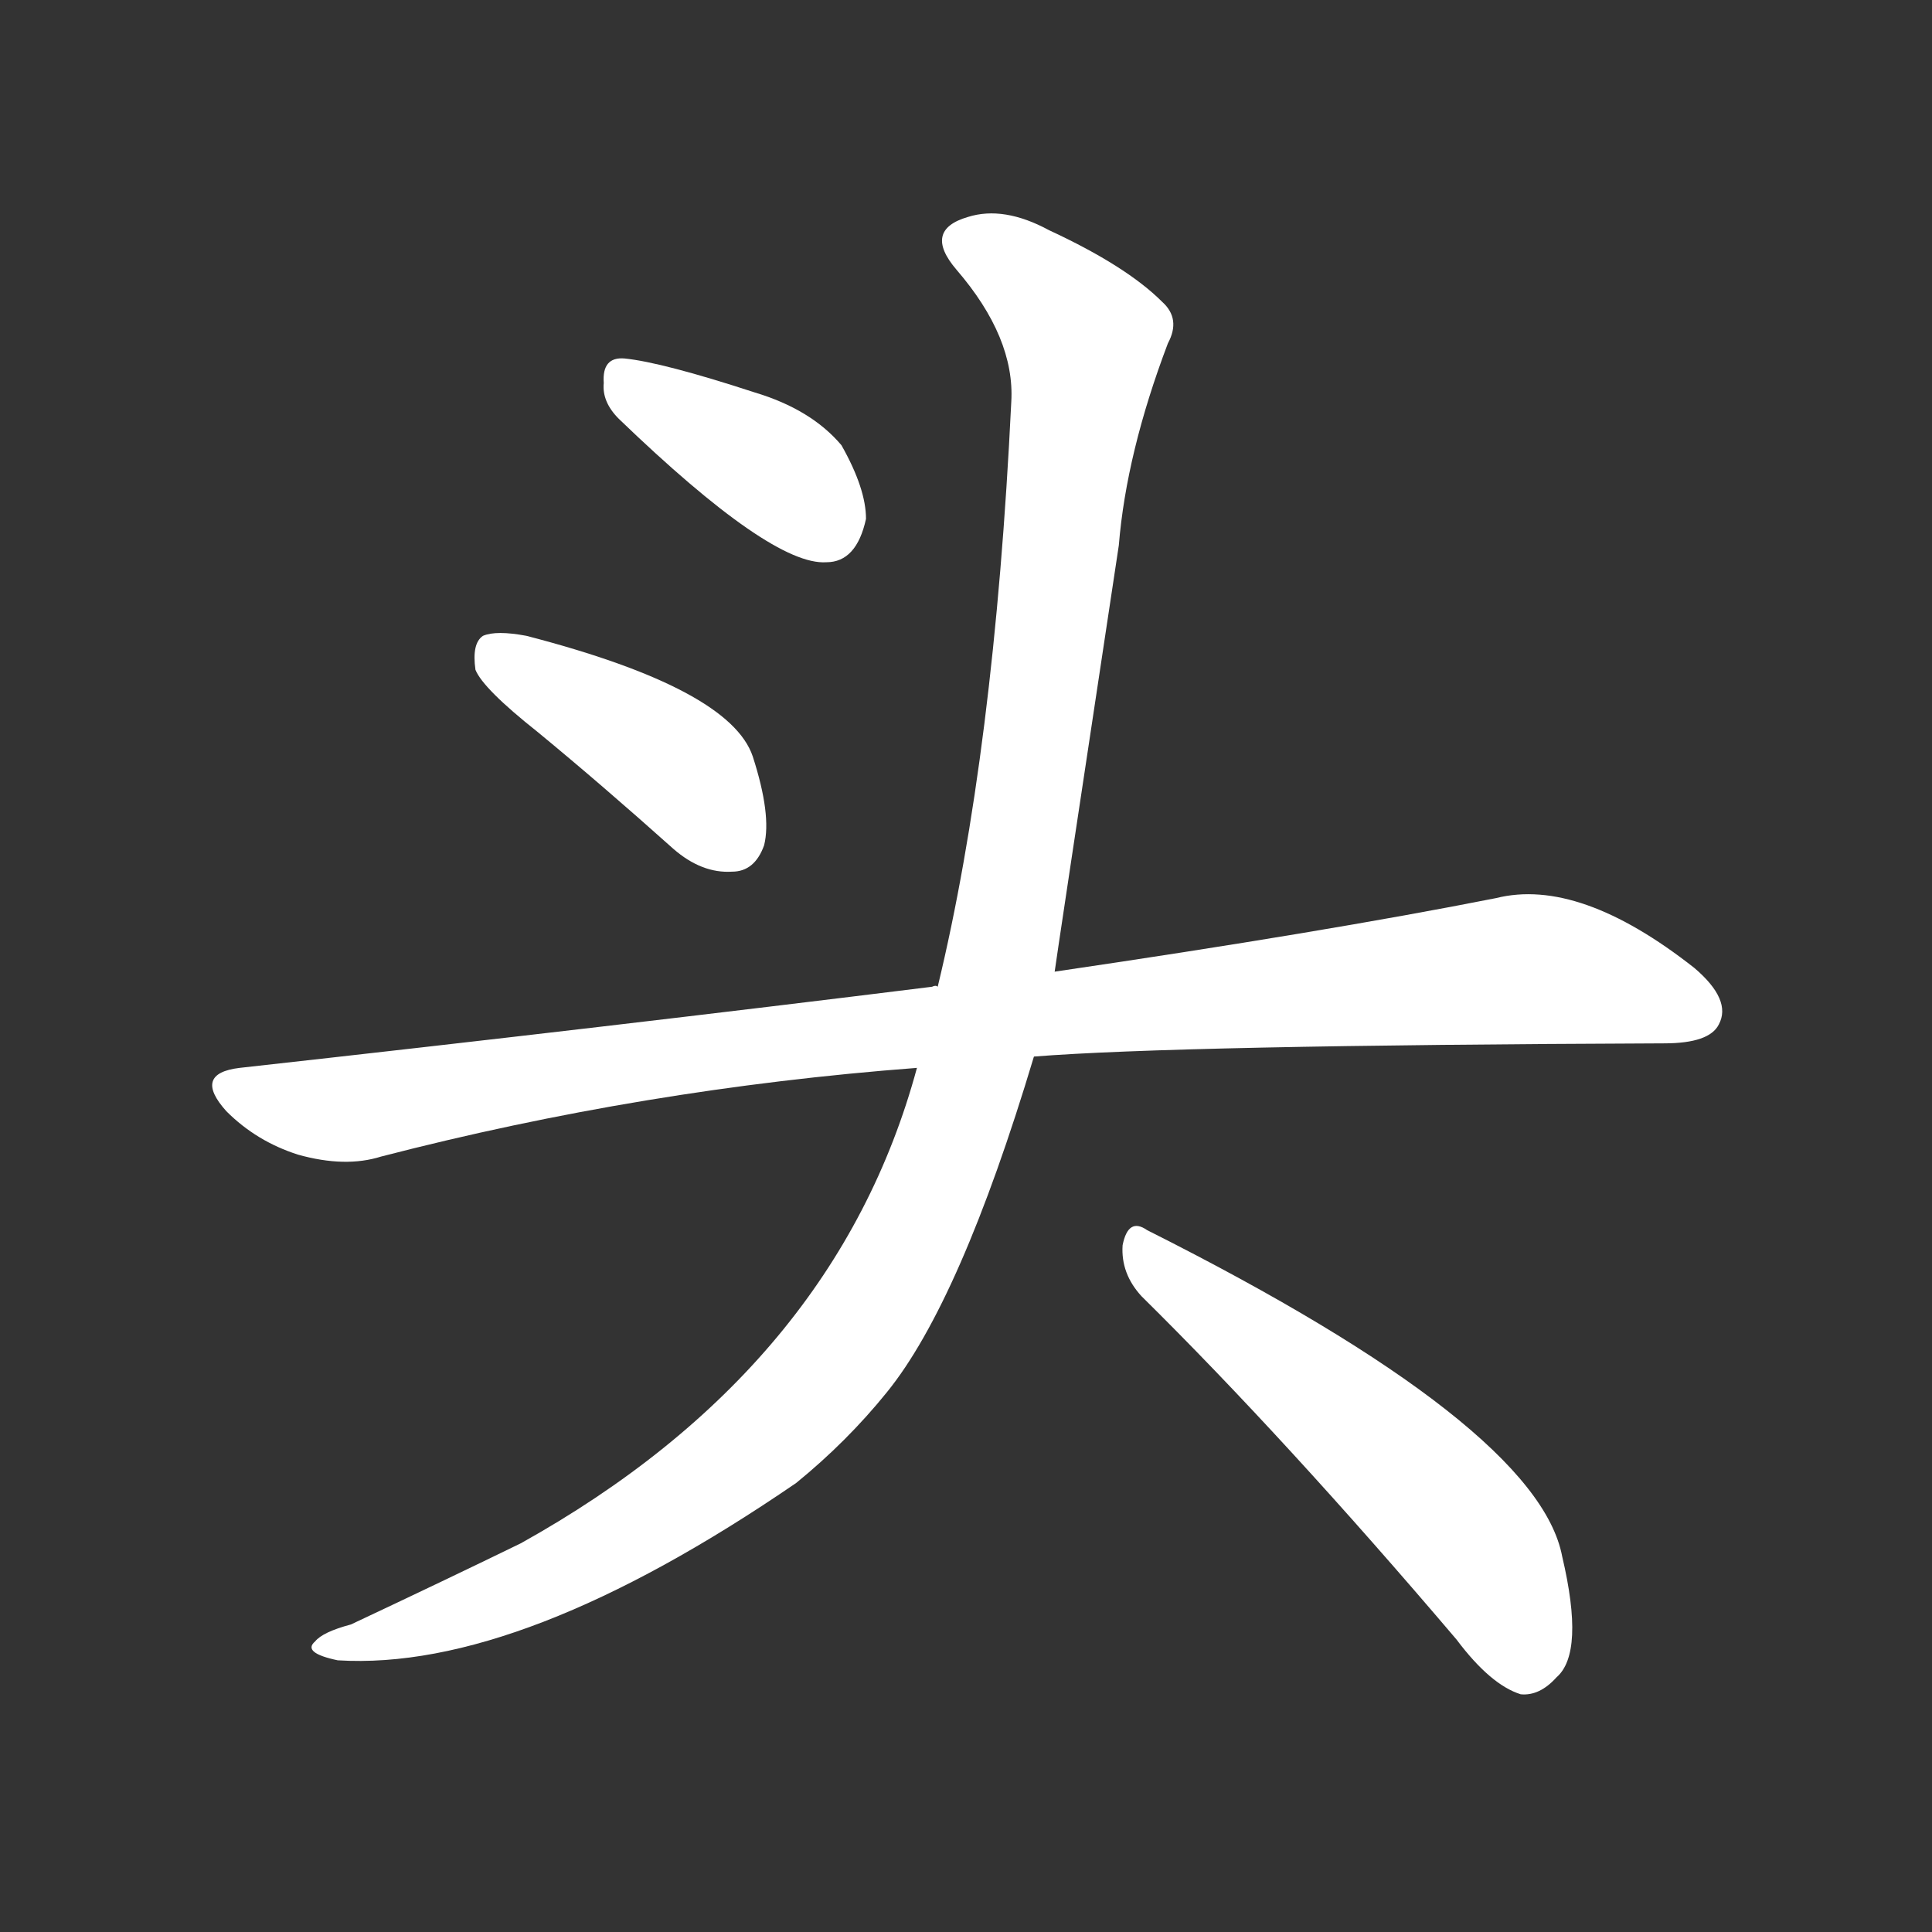 <!-- u5934_tou2_simp_head_top_chief_first_boss -->
<!-- 5934 -->
<!-- 5934 -->
<!-- 5934 -->
<svg viewBox="0 0 1024 1024">
  <rect x="0" y="0" width="1024" height="1024" fill="#333333" stroke="none"/>
  <g transform="scale(1, -1) translate(0, -900)">
    <path fill="#FFFFFF" d="M 328 678 Q 409 600 438 602 Q 454 602 459 625 Q 459 641 446 664 Q 430 683 400 692 Q 351 708 331 710 Q 319 711 320 697 Q 319 687 328 678 Z"></path>
    <path fill="#FFFFFF" d="M 285 512 Q 319 484 357 450 Q 372 437 388 438 Q 400 438 405 452 Q 409 468 399 499 Q 387 535 279 563 Q 263 566 256 563 Q 250 559 252 545 Q 256 535 285 512 Z"></path>
    <path fill="#FFFFFF" d="M 548 340 Q 623 346 882 347 Q 906 347 911 357 Q 918 370 898 387 Q 837 435 793 424 Q 702 406 559 385 L 497 377 Q 496 378 494 377 Q 325 356 127 334 Q 102 331 120 311 Q 136 295 158 288 Q 183 281 202 287 Q 341 323 486 334 L 548 340 Z"></path>
    <path fill="#FFFFFF" d="M 486 334 Q 443 175 276 82 Q 237 63 186 39 Q 171 35 167 30 Q 160 24 179 20 Q 276 14 422 114 Q 449 136 470 162 Q 509 210 548 340 L 559 385 Q 559 386 593 611 Q 597 660 619 718 Q 626 731 616 740 Q 597 759 556 778 Q 532 791 513 785 Q 489 778 507 757 Q 538 721 536 687 Q 527 501 497 377 L 486 334 Z"></path>
    <path fill="#FFFFFF" d="M 605 213 Q 681 138 772 31 Q 790 7 806 2 Q 816 1 825 11 Q 840 24 828 75 Q 815 144 608 248 Q 598 255 595 240 Q 594 225 605 213 Z"></path>
  </g>
</svg>
